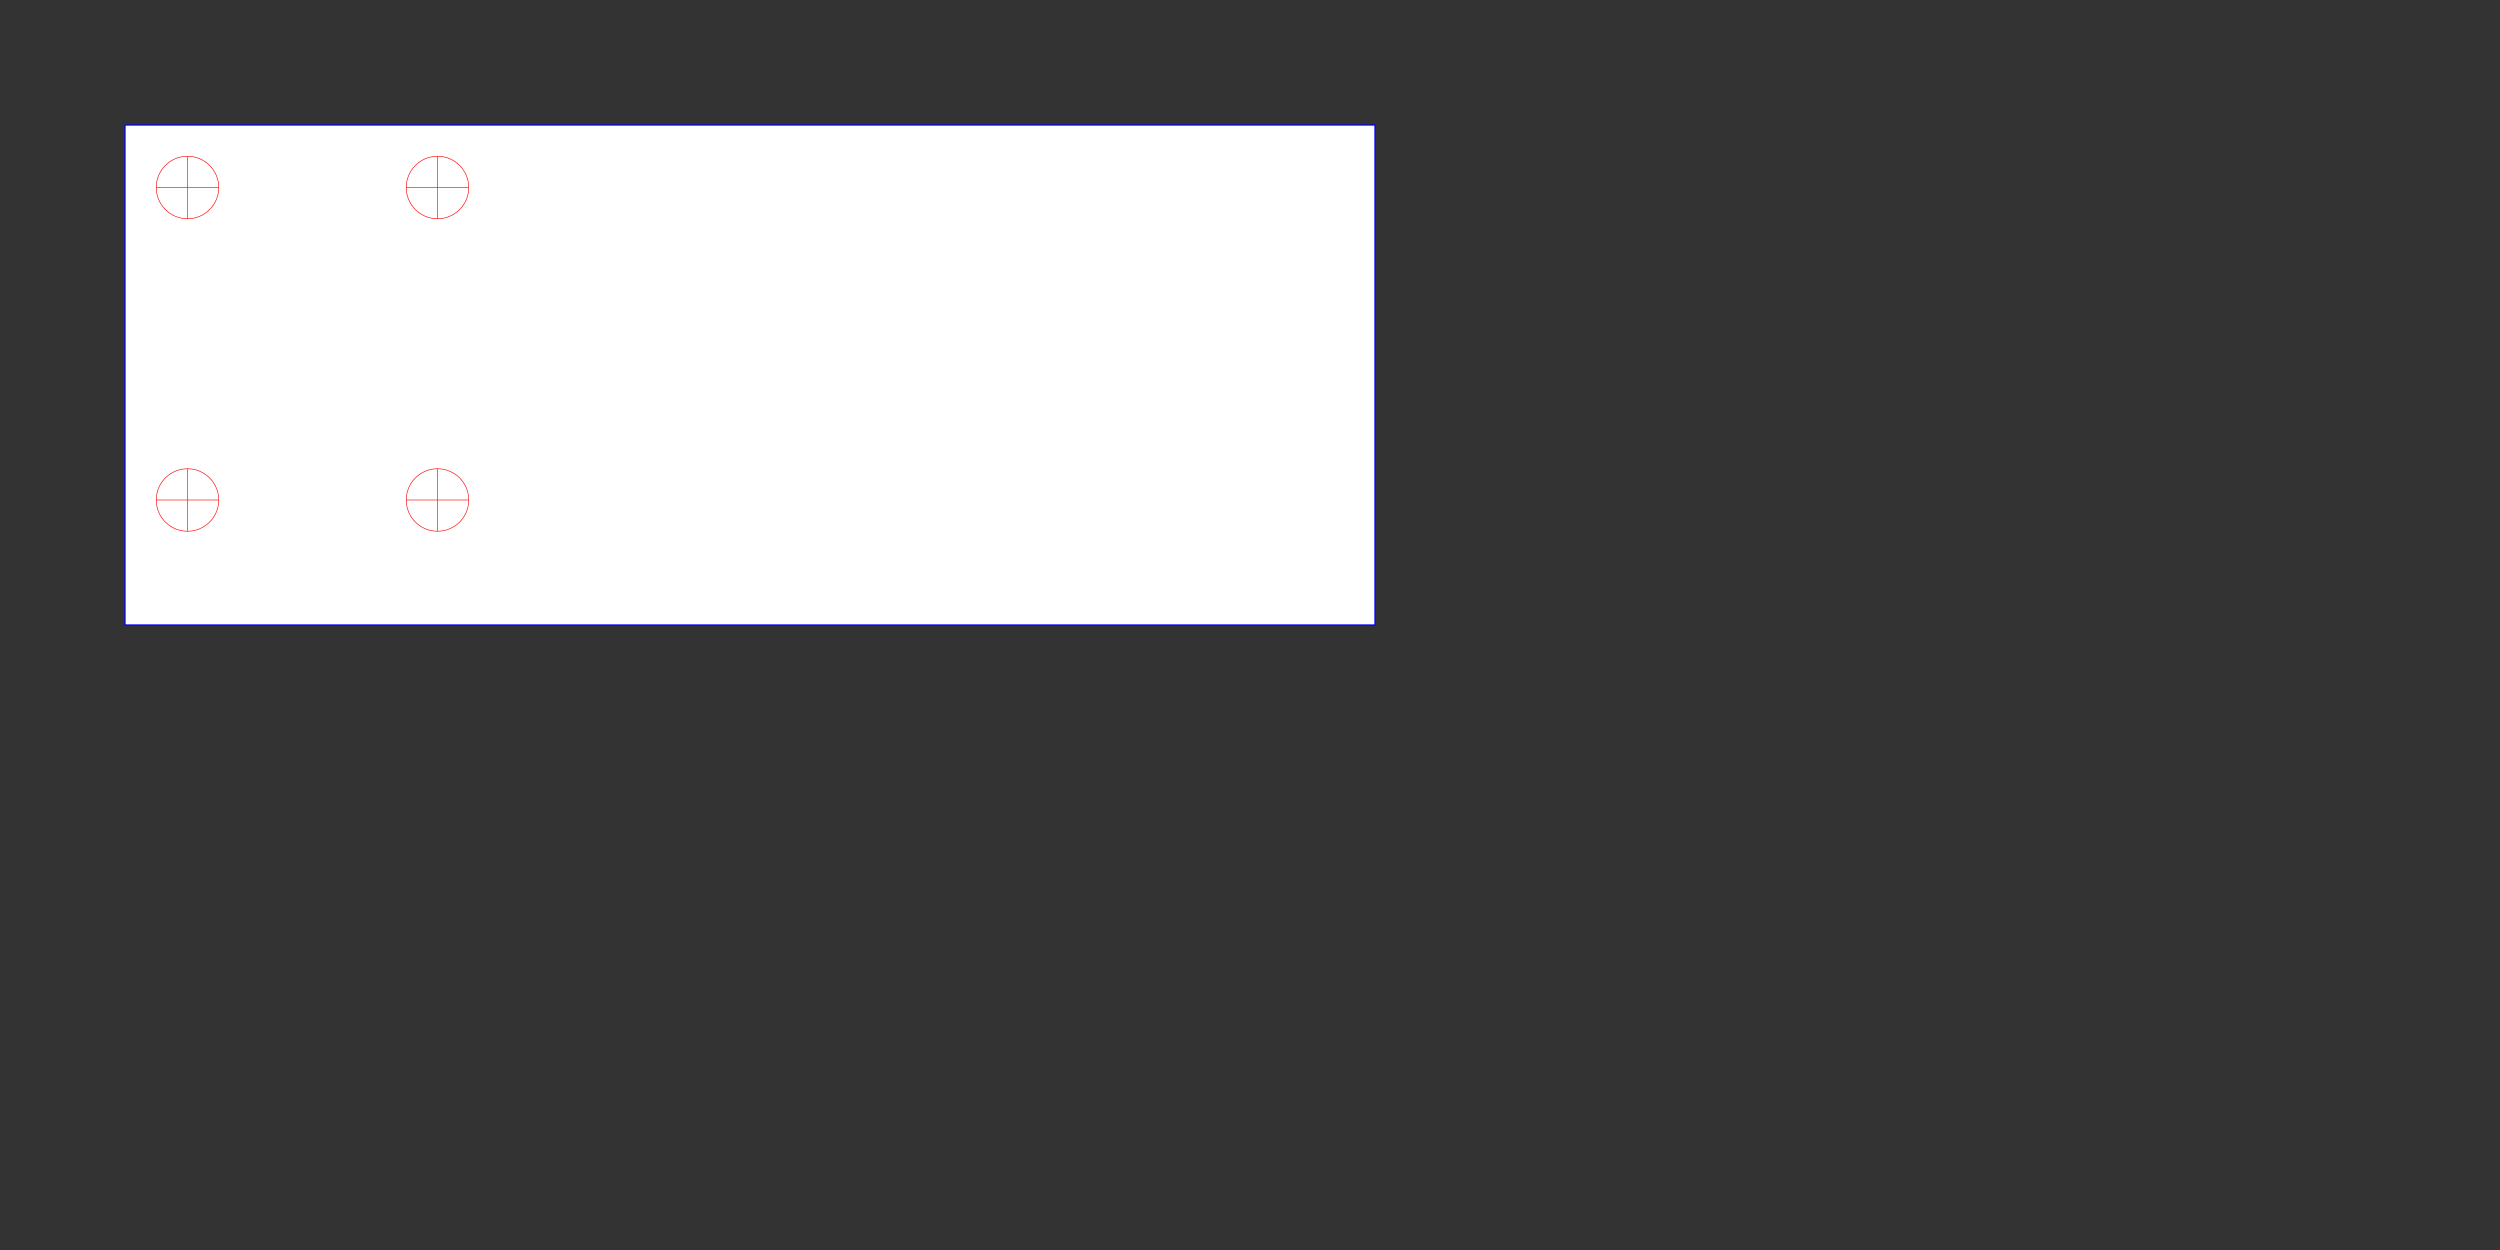 <!DOCTYPE svg PUBLIC "-//W3C//DTD SVG 1.1//EN" 
    "http://www.w3.org/Graphics/SVG/1.1/DTD/svg11.dtd">
<svg width="200mm" height="100mm"
  xmlns="http://www.w3.org/2000/svg"
  xmlns:xlink="http://www.w3.org/1999/xlink">
      
  <rect width="100%" height="100%" fill="#333333" stroke="none"/>
      
  <rect x="10mm" y="10mm" width="100mm" height="40mm" stroke="blue" fill="white" stroke-width="0.1mm" />
  <circle cx="15mm" cy="15mm" r="2.5mm" stroke="red" fill="white" stroke-width="0.05mm"/>
  <line x1="12.5mm" y1="15mm" x2="17.5mm" y2="15mm" stroke="red" stroke-width="0.05mm"/>
  <line x1="15mm" y1="12.5mm" x2="15mm" y2="17.5mm" stroke="red" stroke-width="0.05mm"/>

  
  <circle cx="35mm" cy="15mm" r="2.5mm" stroke="red" fill="white" stroke-width="0.05mm"/>
  <line x1="32.5mm" y1="15mm" x2="37.5mm" y2="15mm" stroke="red" stroke-width="0.05mm"/>
  <line x1="35mm" y1="12.5mm" x2="35mm" y2="17.5mm" stroke="red" stroke-width="0.05mm"/>
  

  <circle cx="35mm" cy="40mm" r="2.5mm" stroke="red" fill="white" stroke-width="0.05mm"/>
  <line x1="32.5mm" y1="40mm" x2="37.5mm" y2="40mm" stroke="red" stroke-width="0.05mm"/>
  <line x1="35mm" y1="42.5mm" x2="35mm" y2="37.5mm" stroke="red" stroke-width="0.05mm"/>

  
  <circle cx="15mm" cy="40mm" r="2.5mm" stroke="red" fill="white" stroke-width="0.05mm"/>
  <line x1="12.5mm" y1="40mm" x2="17.5mm" y2="40mm" stroke="red" stroke-width="0.05mm"/>
  <line x1="15mm" y1="42.5mm" x2="15mm" y2="37.5mm" stroke="red" stroke-width="0.05mm"/>


</svg>
